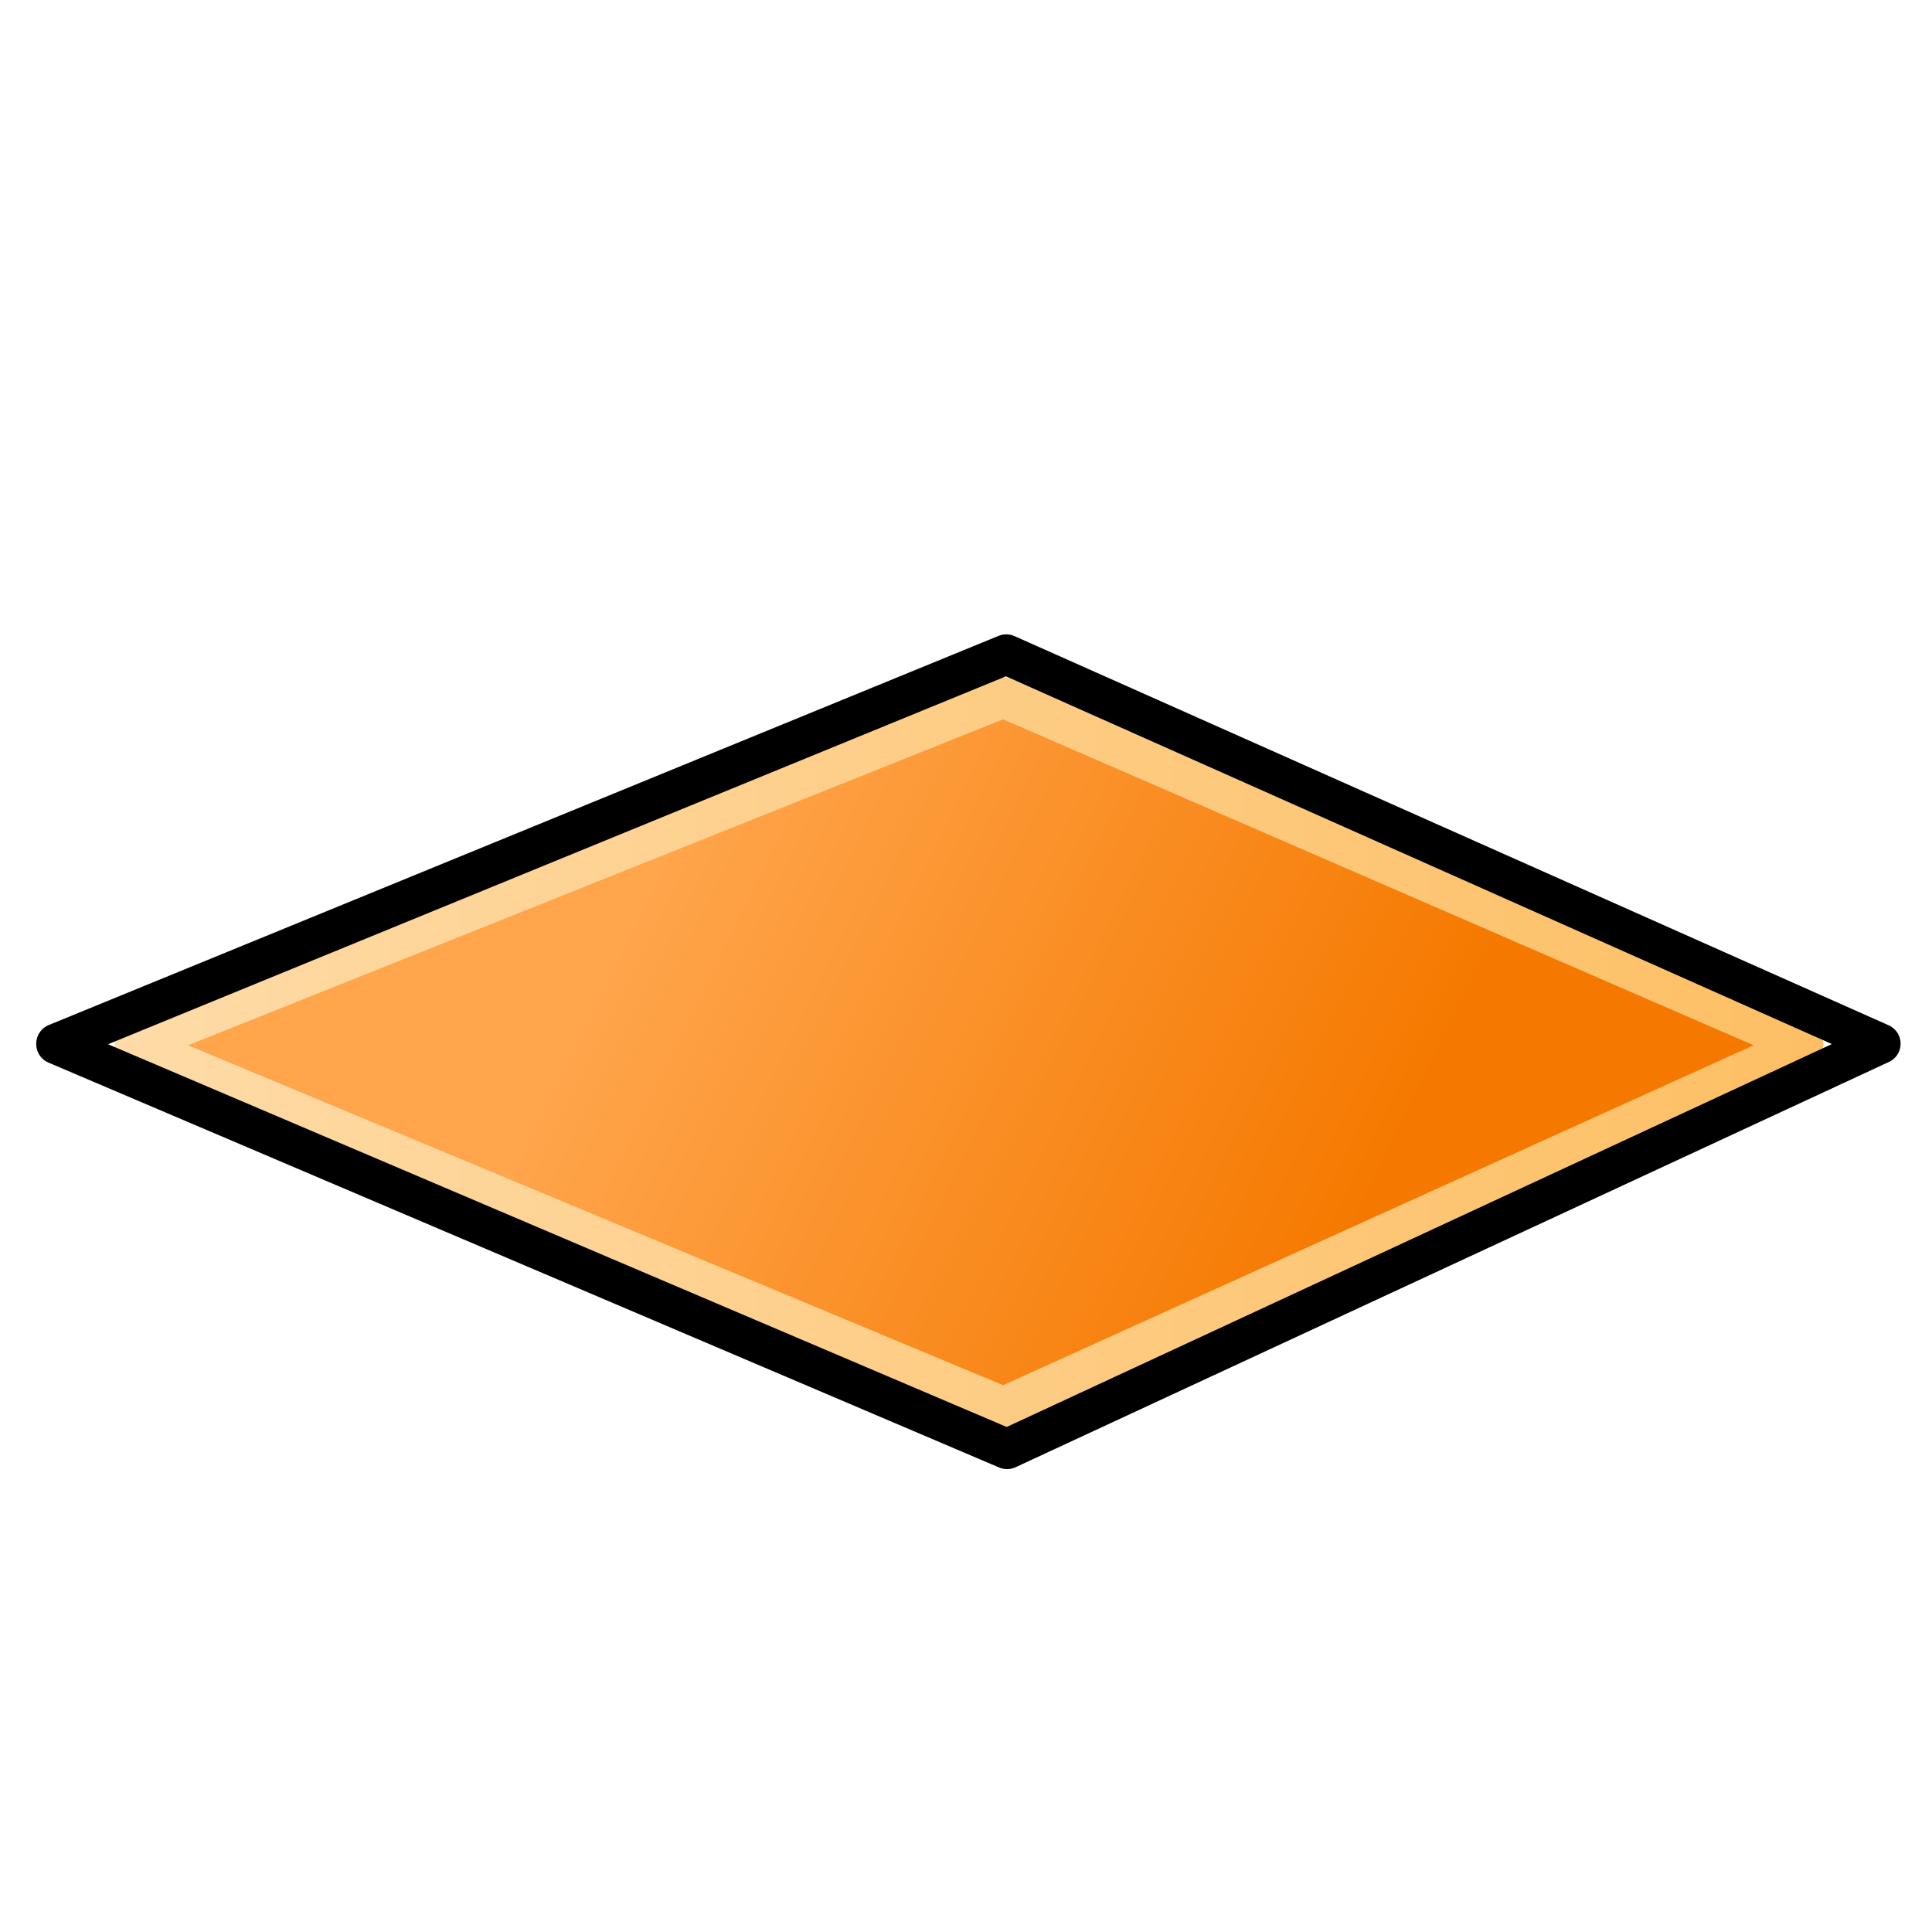 <svg xmlns="http://www.w3.org/2000/svg" width="48" height="48" xmlns:xlink="http://www.w3.org/1999/xlink"><defs><linearGradient id="b"><stop offset="0" stop-color="#fedba7"/><stop offset="1" stop-color="#fdbf64"/></linearGradient><linearGradient id="a"><stop offset="0" stop-color="#ffa54c"/><stop offset="1" stop-color="#f57900"/></linearGradient><linearGradient id="c" x1="14.929" x2="35.357" y1="17.929" y2="27.929" xlink:href="#a" gradientUnits="userSpaceOnUse" gradientTransform="matrix(.864 0 0 .863 3.346 6.117)"/><linearGradient id="d" x1="2.131" x2="46.011" y1="26.143" y2="26.143" xlink:href="#b" gradientUnits="userSpaceOnUse" gradientTransform="matrix(.967 0 0 .966 .802 .898)"/></defs><g><g stroke-linejoin="round"><path fill="url(#c)" fill-rule="evenodd" stroke="url(#d)" d="M3.35 25.96l21.58-8.63 19.87 8.63-19.87 9-21.58-9z"/><path fill="none" stroke="#000" d="M1.4 25.93L25 16.26l21.72 9.67L25.02 36 1.4 25.94z"/></g></g></svg>